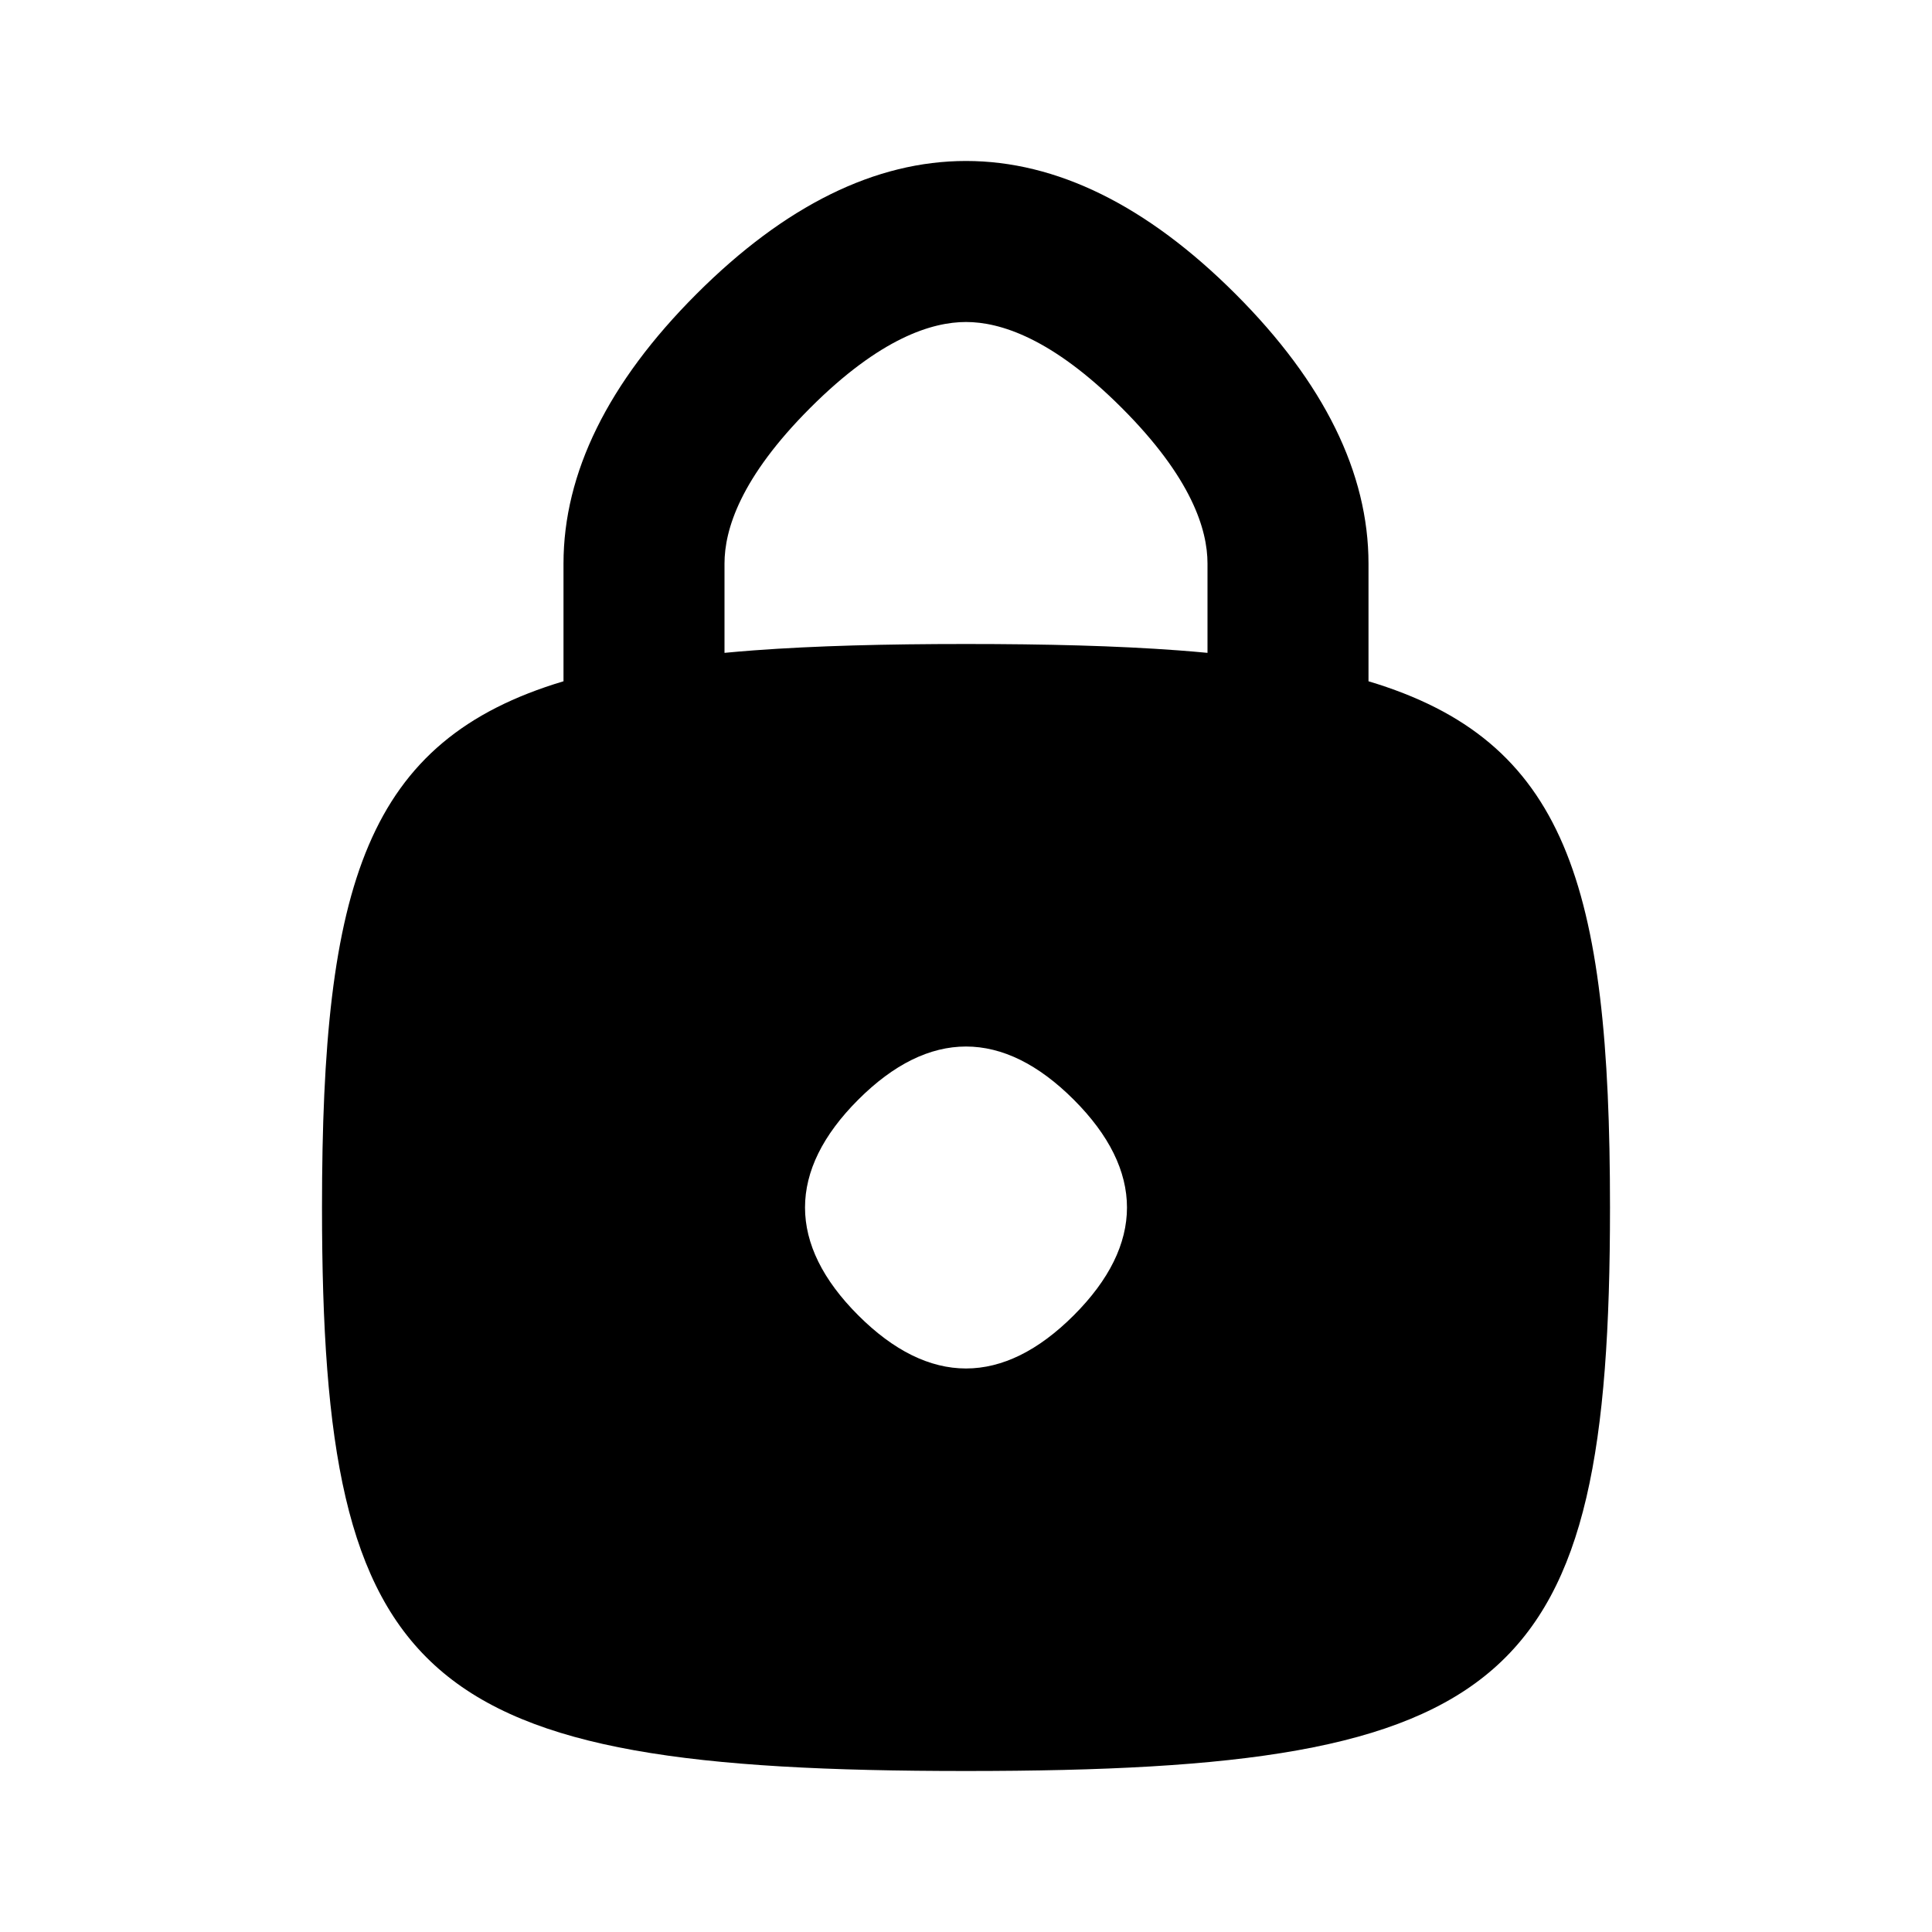 <svg width="24" height="24" viewBox="0 0 24 24" fill="none" xmlns="http://www.w3.org/2000/svg">
<path fill-rule="evenodd" clip-rule="evenodd" d="M7 8.463V7.001C7 5.878 7.551 4.753 8.652 3.652C10.855 1.449 13.145 1.449 15.348 3.652C16.45 4.754 17 5.878 17 7.001V8.463C19.452 9.197 20 10.98 20 15C20 20.95 18.8 22 12 22C5.2 22 4 20.95 4 15C4 10.98 4.548 9.197 7 8.463ZM10.066 5.066C10.935 4.197 11.58 4 12 4C12.42 4 13.065 4.197 13.934 5.066C14.803 5.935 15 6.58 15 7V8.11C14.881 8.099 14.76 8.088 14.635 8.079C13.867 8.022 12.993 8 12 8C11.007 8 10.133 8.022 9.365 8.079C9.24 8.088 9.119 8.099 9 8.11V7.001C9 6.58 9.197 5.935 10.066 5.066ZM10.661 13.661C11.542 12.78 12.458 12.78 13.339 13.661C14.22 14.542 14.22 15.458 13.339 16.339C12.458 17.22 11.542 17.22 10.661 16.339C9.78 15.458 9.78 14.542 10.661 13.661Z" fill="black"/>
</svg>
